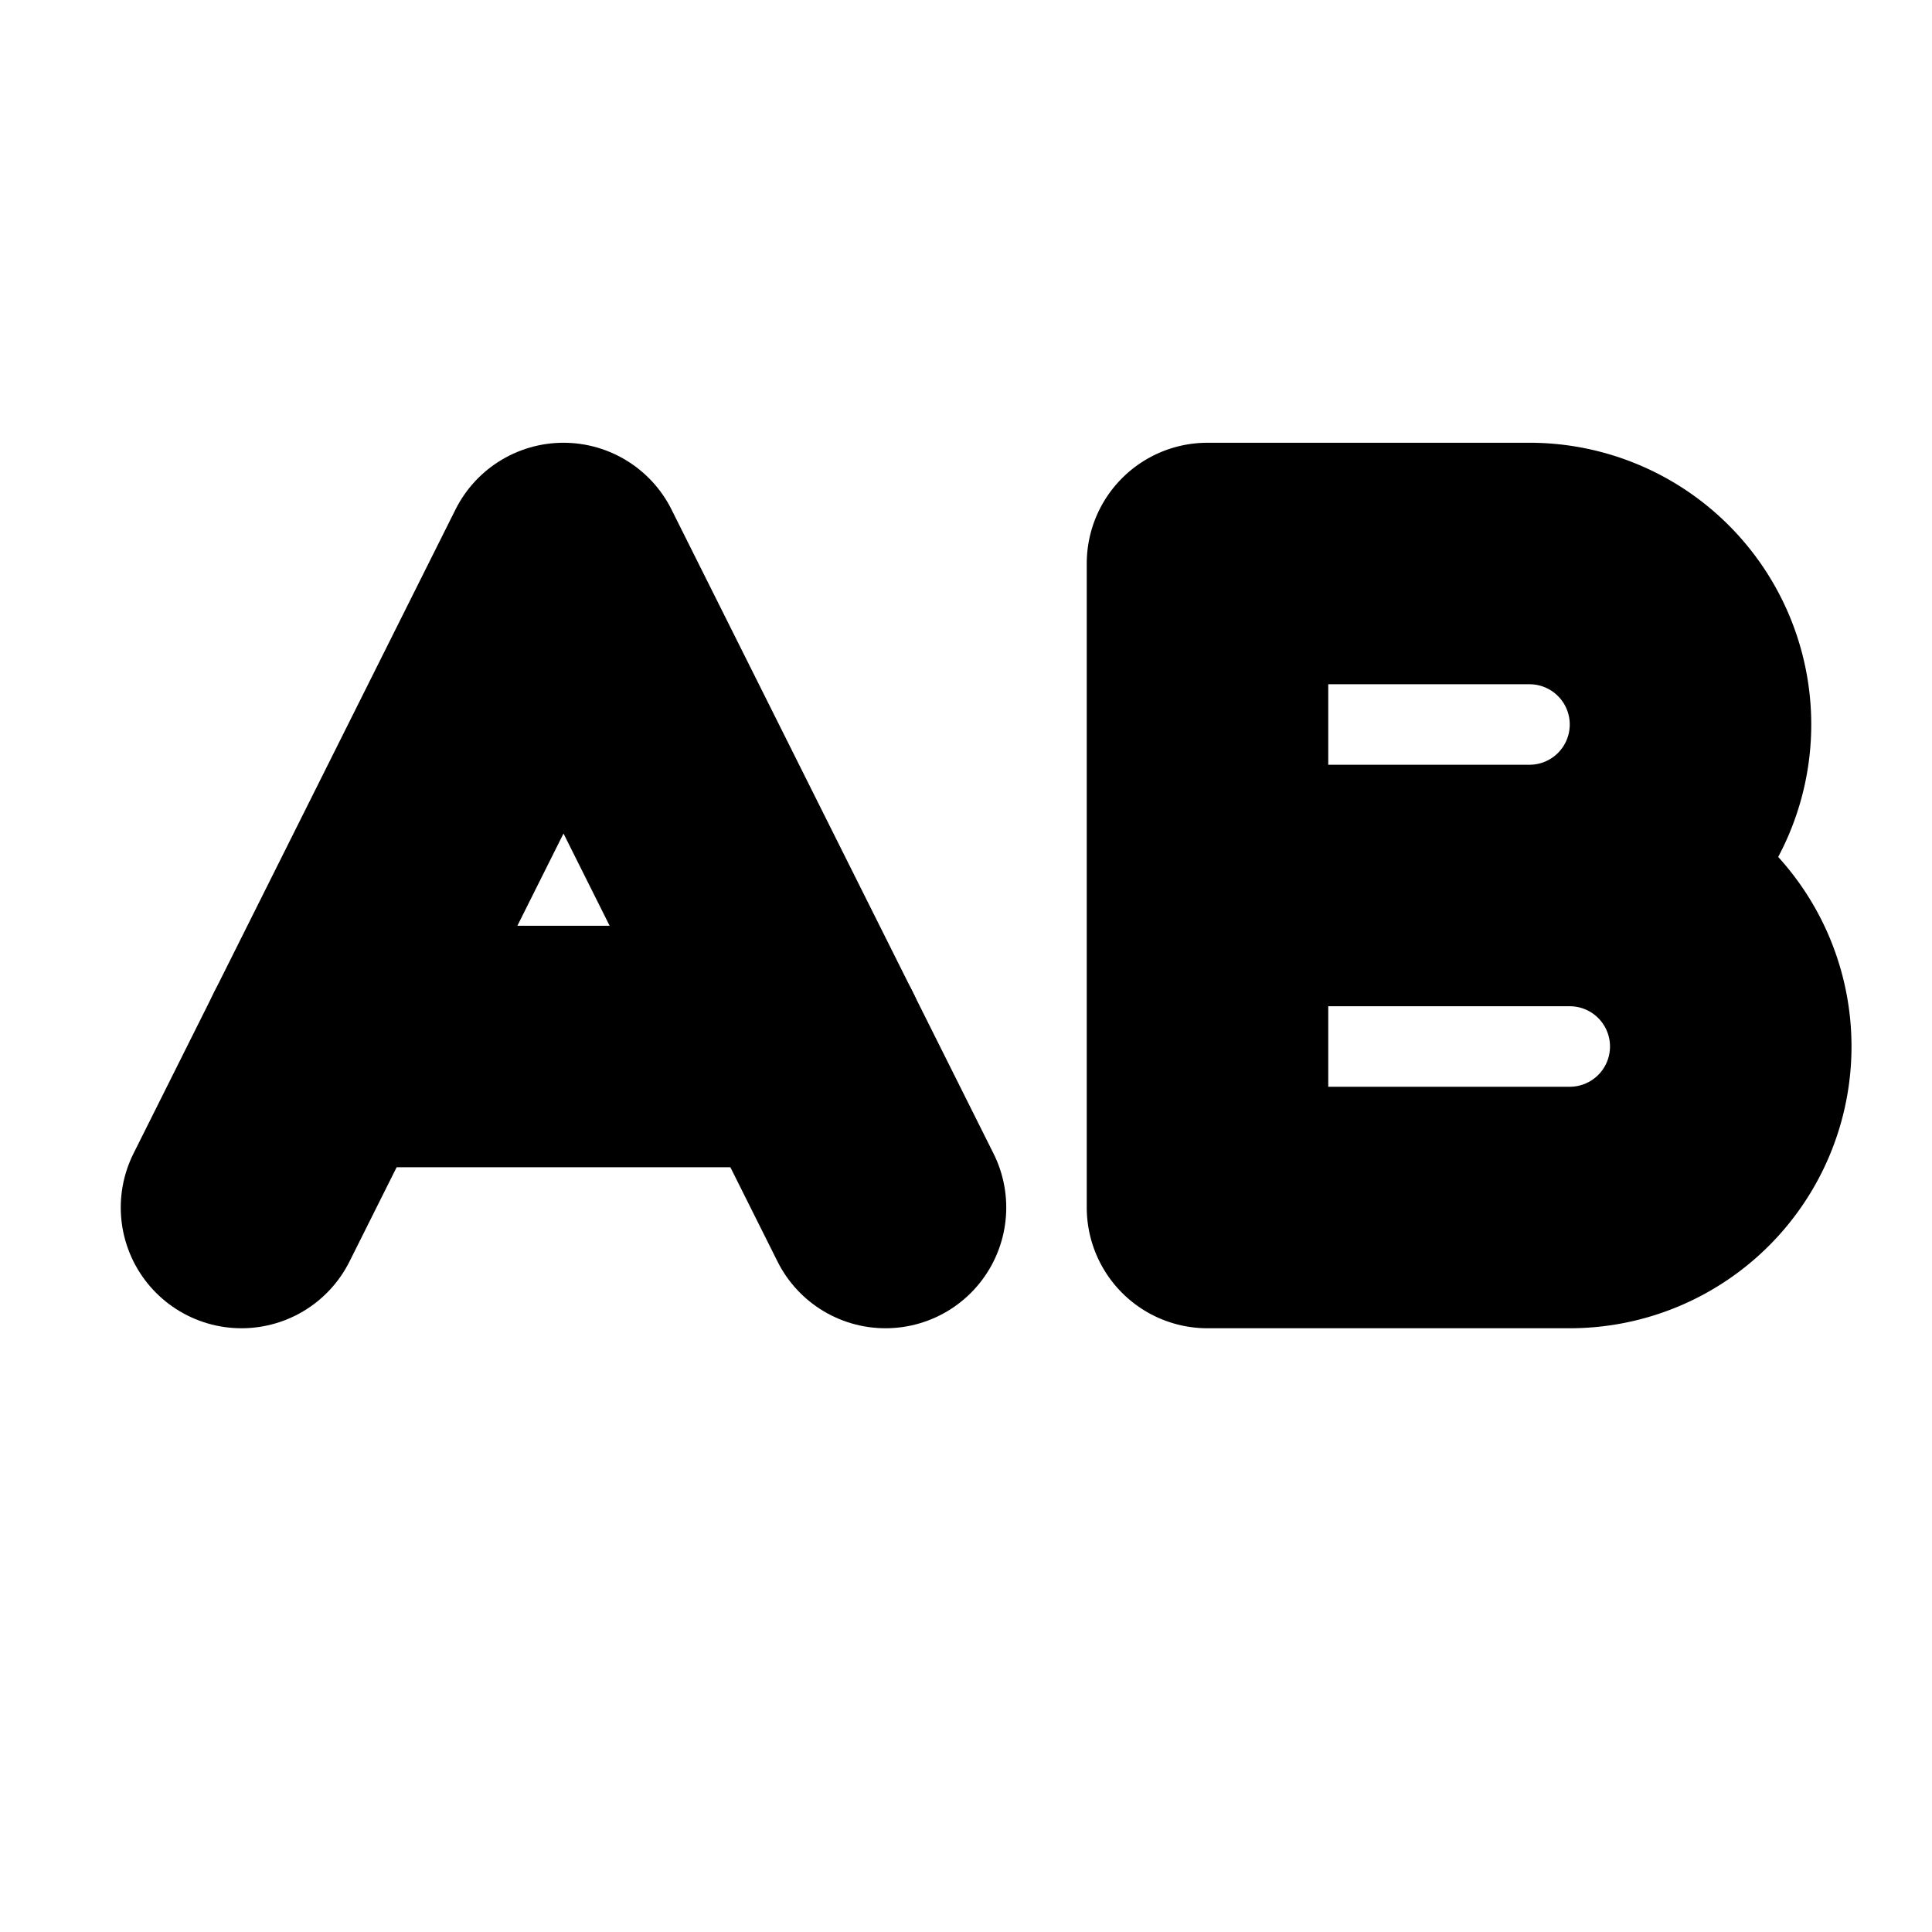 <?xml version="1.0"?>
<svg xmlns="http://www.w3.org/2000/svg" width="24" height="24" viewBox="0 0 24 24" fill="none" stroke="currentColor" stroke-width="3.000" stroke-linecap="round" stroke-linejoin="round">
  <path d="m3 15 4-8 4 8"/>
  <path d="M4 13h6"/>
  <path d="M15 11h4.5a2 2 0 0 1 0 4H15V7h4a2 2 0 0 1 0 4"/>
</svg>
